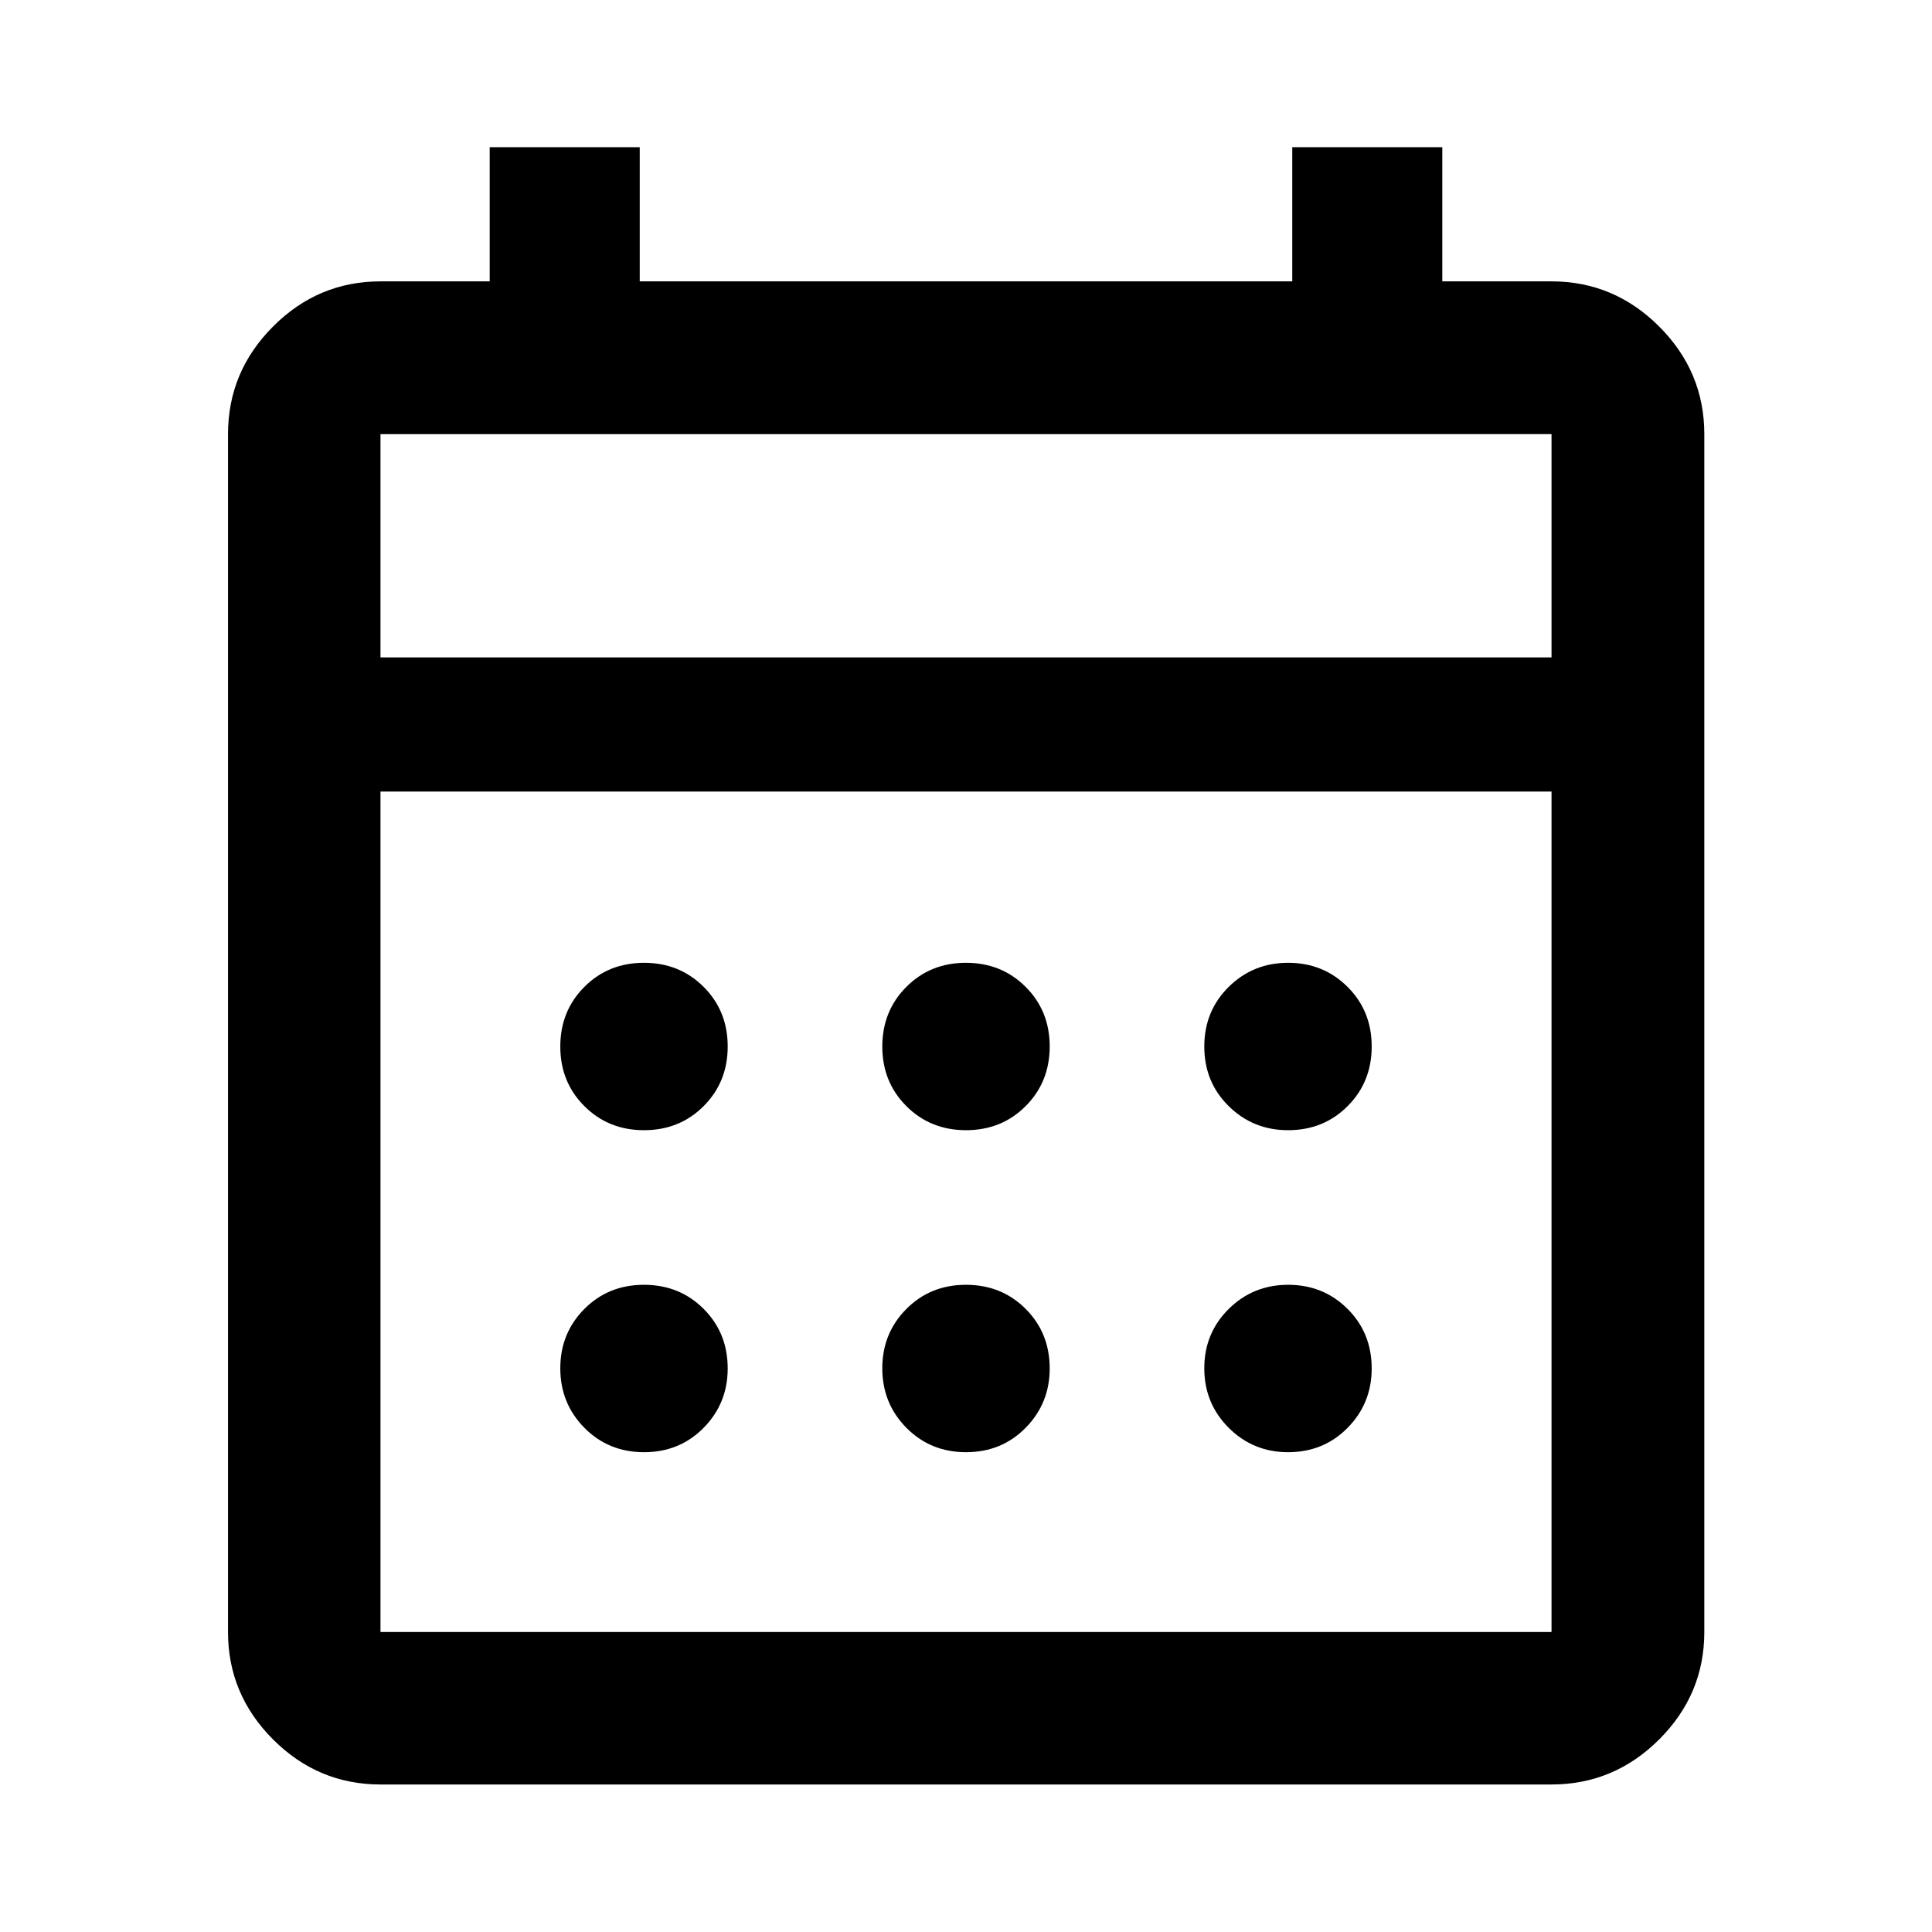 <svg xmlns="http://www.w3.org/2000/svg" height="40" viewBox="0 -960 960 960" width="40"><path d="M189.06-73.3q-31 0-53.38-22.38-22.38-22.38-22.38-53.38v-595.22q0-31.06 22.38-53.48 22.38-22.43 53.38-22.43h54.27v-66.67h74.55v66.67h324.24v-66.67h74.55v66.67h54.27q31.06 0 53.49 22.43 22.43 22.42 22.43 53.48v595.22q0 31-22.43 53.38Q802-73.3 770.94-73.3H189.06Zm0-75.76h581.88v-417.61H189.06v417.61Zm0-484.27h581.88v-110.95H189.06v110.95Zm0 0v-110.95 110.95Zm290.96 234.92q-17.67 0-29.64-11.95-11.97-11.95-11.97-29.62t11.95-29.64q11.95-11.97 29.62-11.97t29.64 11.95q11.97 11.95 11.97 29.62t-11.95 29.64q-11.95 11.97-29.62 11.97Zm-160 0q-17.67 0-29.64-11.95-11.97-11.95-11.97-29.62t11.95-29.64q11.95-11.97 29.62-11.97t29.64 11.95q11.97 11.95 11.97 29.62t-11.95 29.64q-11.95 11.97-29.62 11.97Zm320 0q-17.34 0-29.48-11.95-12.13-11.95-12.13-29.62t12.12-29.64q12.12-11.97 29.57-11.97 17.46 0 29.48 11.95 12.01 11.95 12.01 29.62t-11.95 29.64q-11.95 11.97-29.62 11.97Zm-160 160q-17.67 0-29.64-12.12-11.97-12.12-11.97-29.57 0-17.46 11.95-29.48 11.95-12.01 29.62-12.01t29.64 11.95q11.97 11.95 11.97 29.62 0 17.34-11.95 29.48-11.95 12.13-29.62 12.13Zm-160 0q-17.67 0-29.64-12.12-11.97-12.12-11.97-29.57 0-17.46 11.95-29.48 11.95-12.01 29.62-12.01t29.64 11.95q11.97 11.95 11.97 29.62 0 17.34-11.95 29.48-11.95 12.13-29.62 12.13Zm320 0q-17.34 0-29.48-12.12-12.13-12.12-12.13-29.57 0-17.46 12.12-29.48 12.12-12.01 29.57-12.01 17.46 0 29.48 11.95 12.01 11.95 12.01 29.62 0 17.34-11.95 29.48-11.95 12.13-29.62 12.13Z"/></svg>